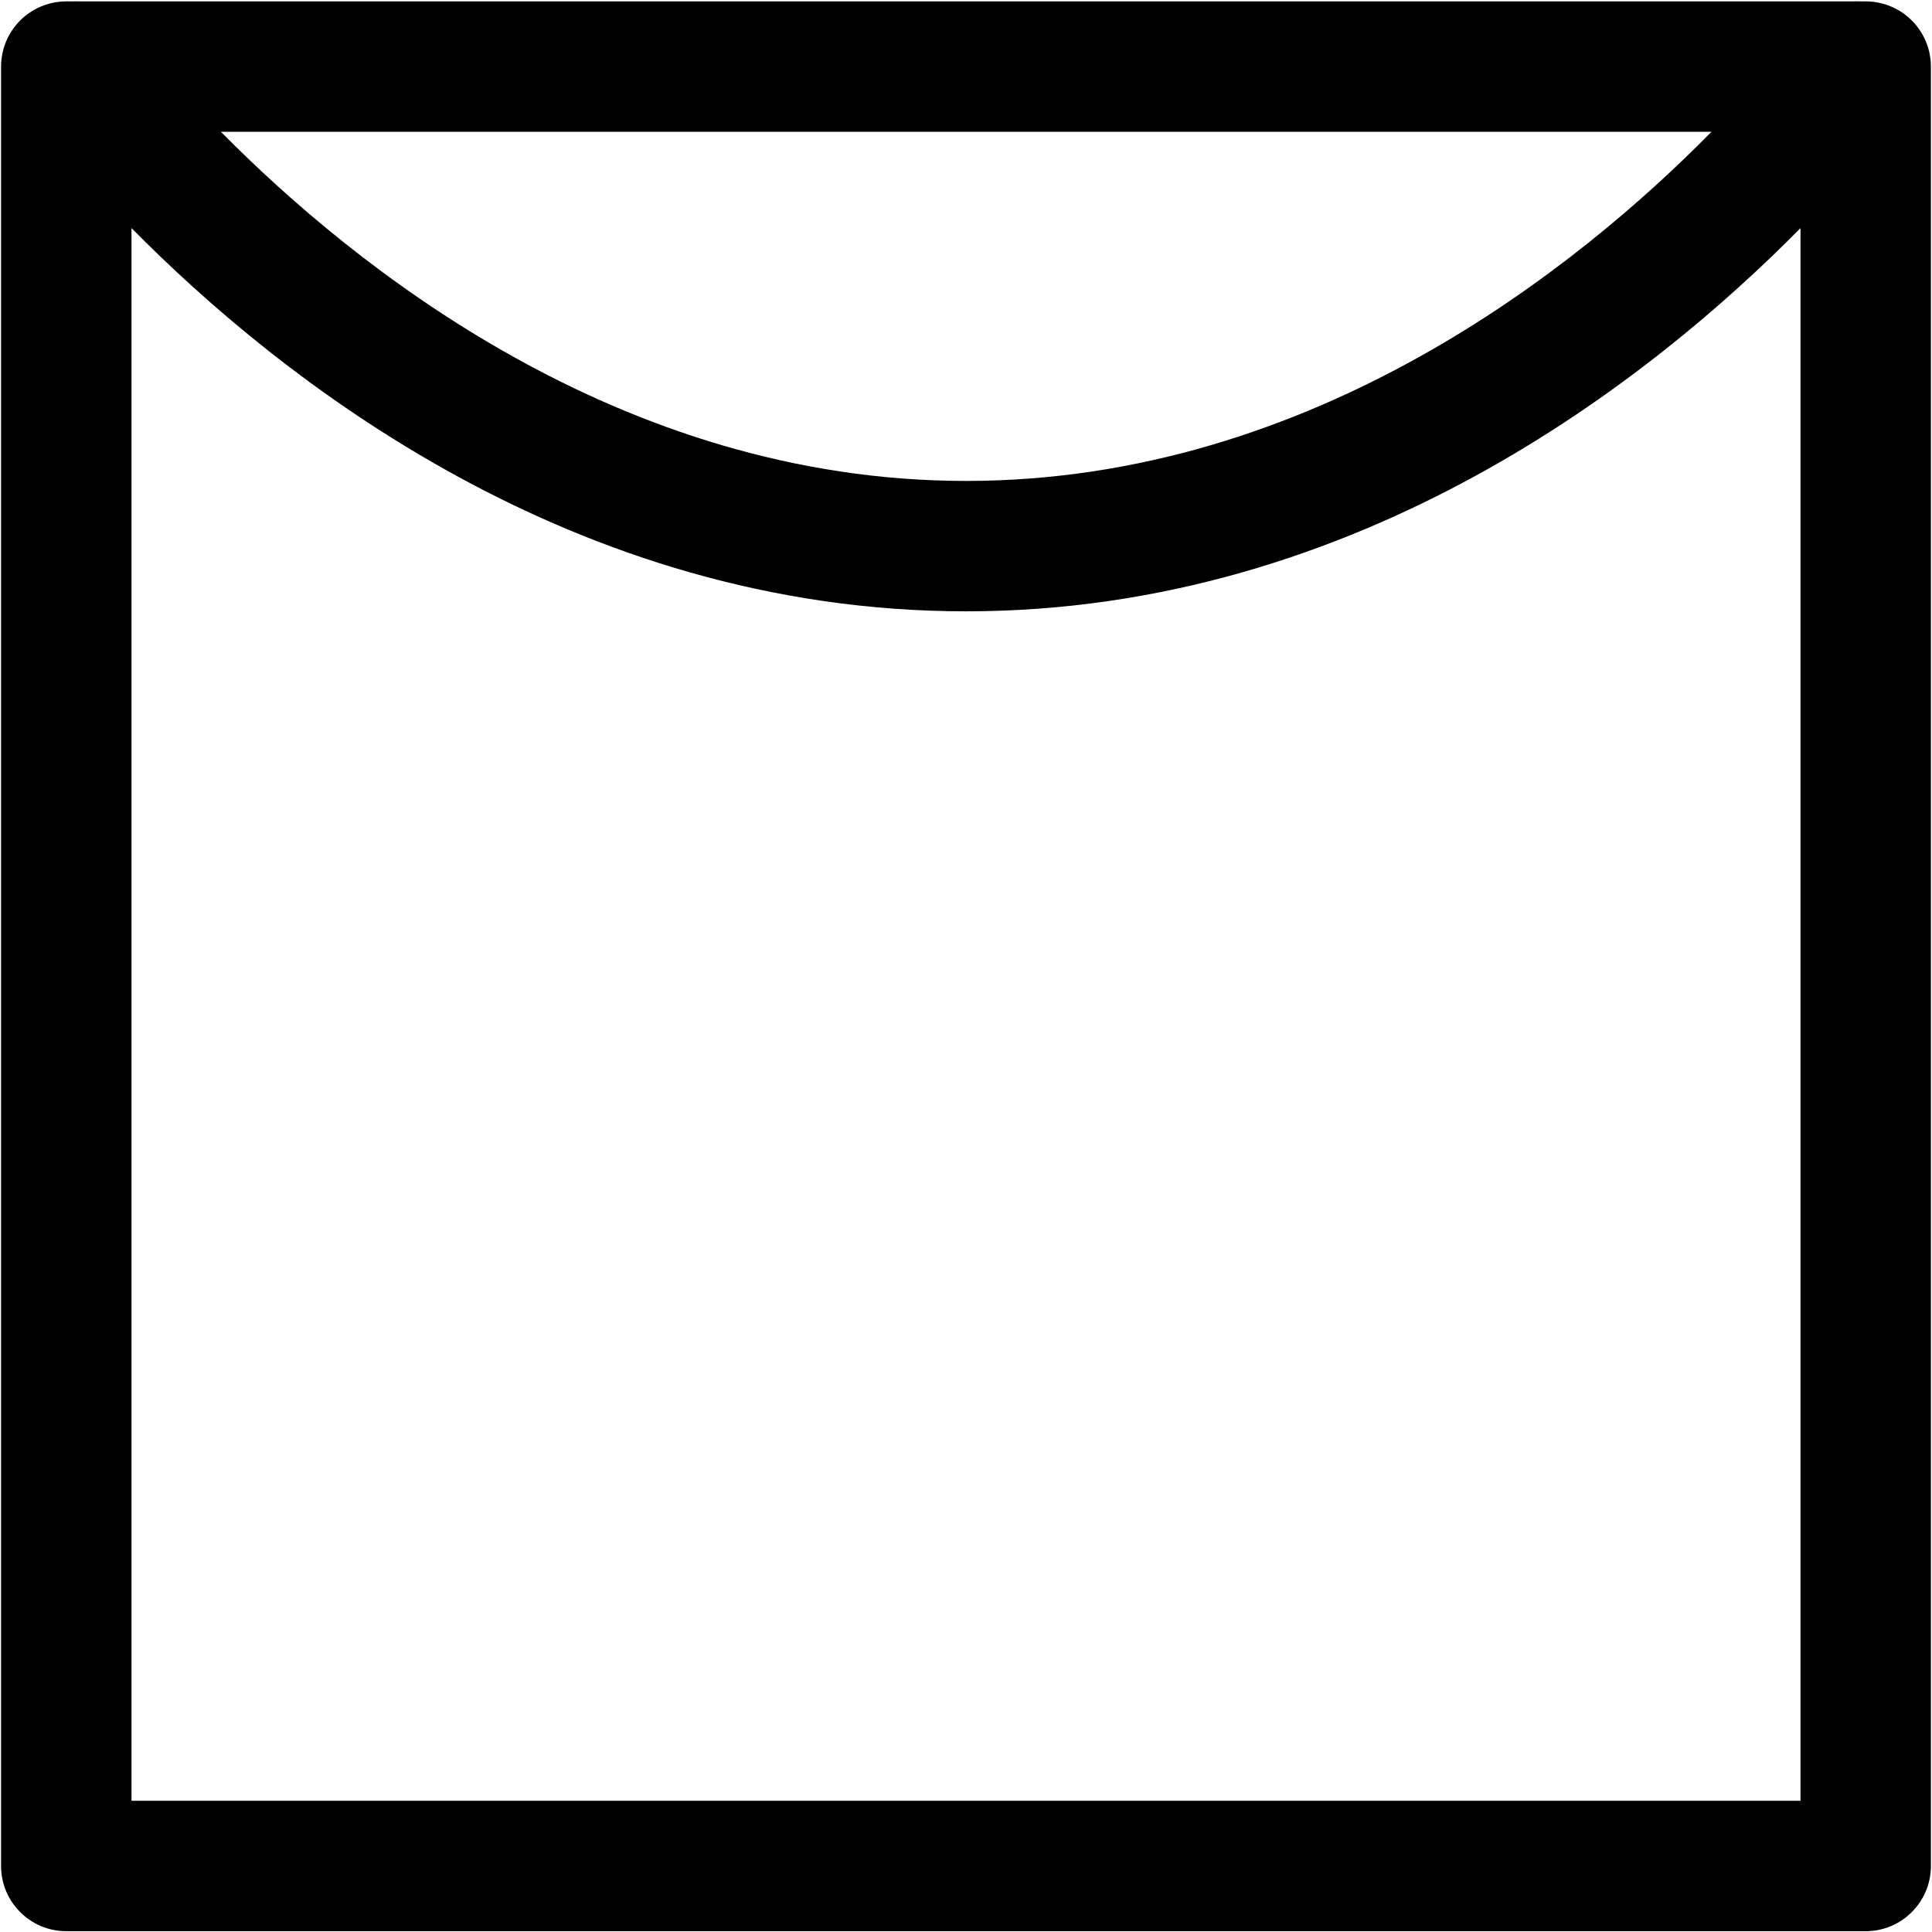 <?xml version="1.0" encoding="utf-8"?>
<!-- Generator: Adobe Illustrator 15.1.0, SVG Export Plug-In . SVG Version: 6.00 Build 0)  -->
<!DOCTYPE svg PUBLIC "-//W3C//DTD SVG 1.1//EN" "http://www.w3.org/Graphics/SVG/1.1/DTD/svg11.dtd">
<svg version="1.1" id="Layer_1" xmlns="http://www.w3.org/2000/svg" xmlns:xlink="http://www.w3.org/1999/xlink" x="0px" y="0px"
	 width="100px" height="100px" viewBox="0 0 100 100" enable-background="new 0 0 100 100" xml:space="preserve">
<path d="M96.568,0.072h-0.303c-0.115-0.008-0.229-0.004-0.344,0H4.083c-0.118-0.004-0.234-0.008-0.352,0h-0.3
	c-1.864,0-3.375,1.511-3.375,3.375v93.136c0,1.862,1.511,3.375,3.375,3.375h93.137c1.863,0,3.375-1.513,3.375-3.375V3.447
	C99.943,1.583,98.432,0.072,96.568,0.072z M88.586,6.821C81.777,13.743,68.016,24.893,50,24.893
	c-17.948,0-31.734-11.149-38.566-18.072H88.586z M6.806,93.208V11.805C14.475,19.581,29.649,31.642,50,31.642
	c20.352,0,35.523-12.06,43.193-19.835v81.401H6.806z"/>
</svg>
